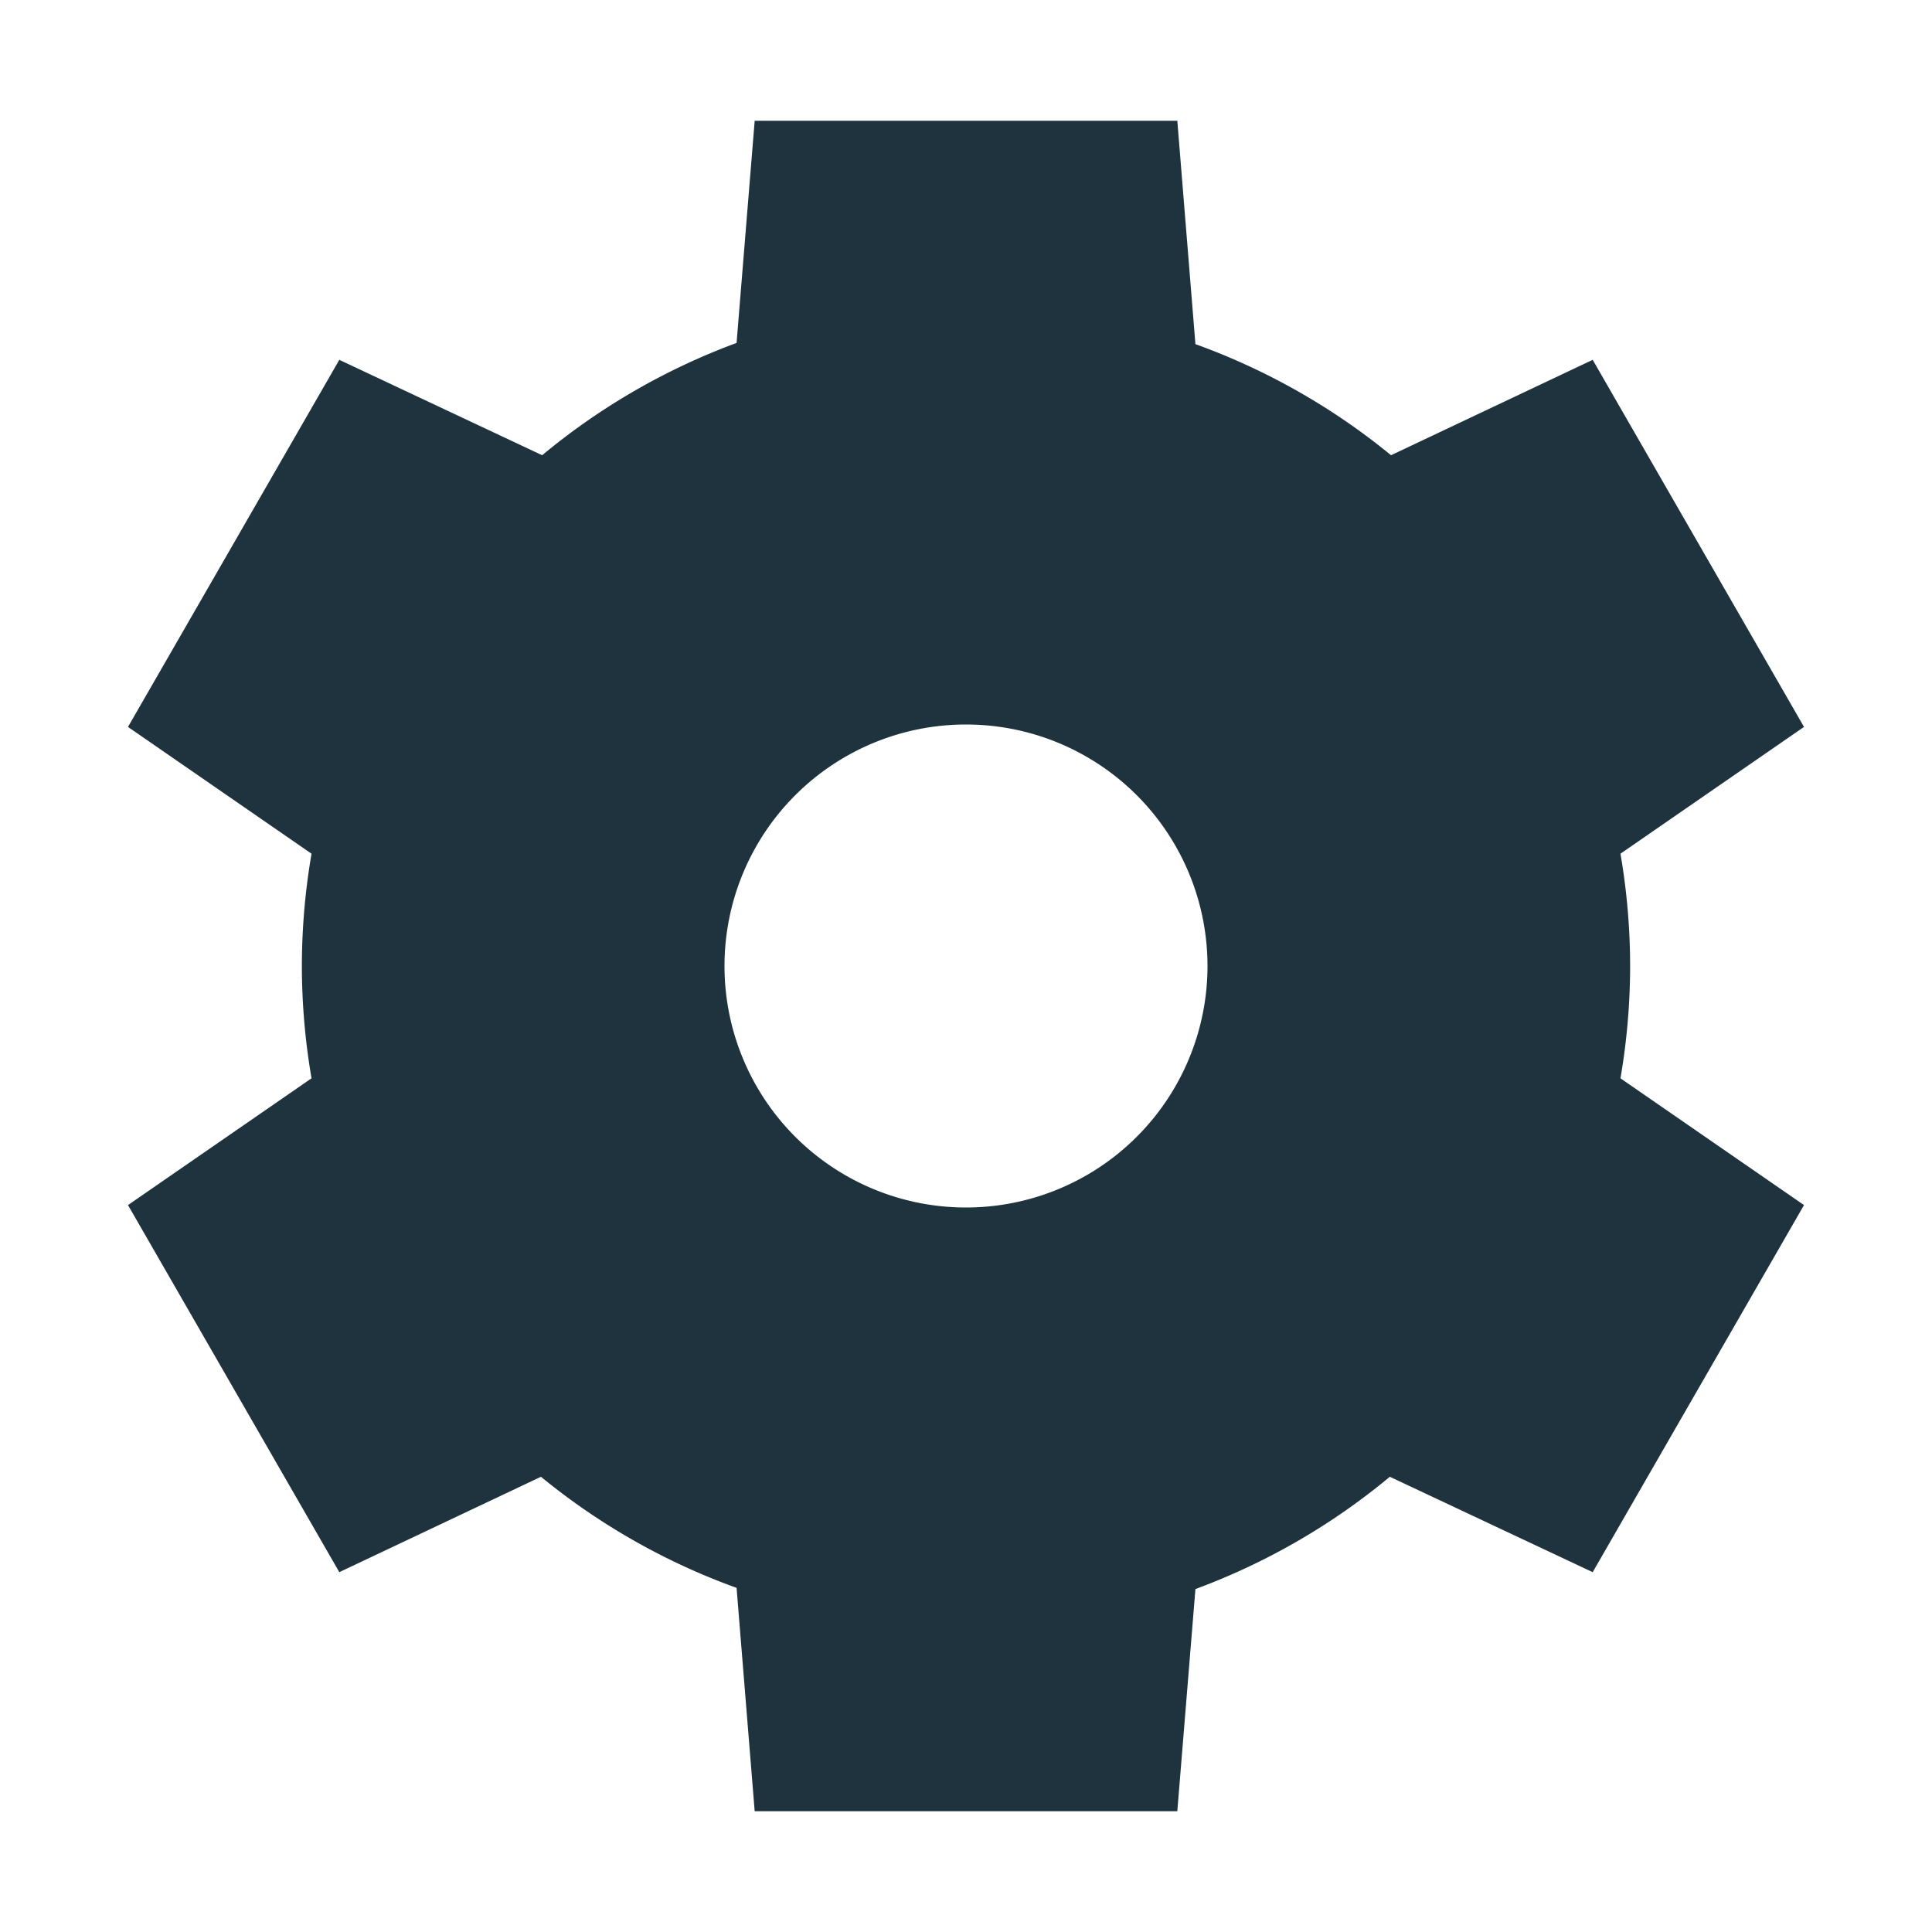 <svg xmlns="http://www.w3.org/2000/svg" width="16" height="16"><path d="M6.25 1L6.1 2.84a5.5 5.5 0 0 0-1.61.93l-1.68-.79-1.75 3.04 1.52 1.05A5.5 5.5 0 0 0 2.5 8a5.5 5.5 0 0 0 .08.93L1.06 9.98l1.75 3.04 1.67-.79a5.5 5.5 0 0 0 1.62.92L6.25 15h3.5l.15-1.84a5.5 5.5 0 0 0 1.61-.93l1.68.79 1.75-3.04-1.52-1.05A5.5 5.5 0 0 0 13.5 8a5.5 5.5 0 0 0-.08-.93l1.52-1.05-1.75-3.04-1.67.79a5.5 5.5 0 0 0-1.62-.92L9.75 1zM8 6a2 2 0 0 1 2 2 2 2 0 0 1-2 2 2 2 0 0 1-2-2 2 2 0 0 1 2-2z" fill="#1e333d"/></svg>